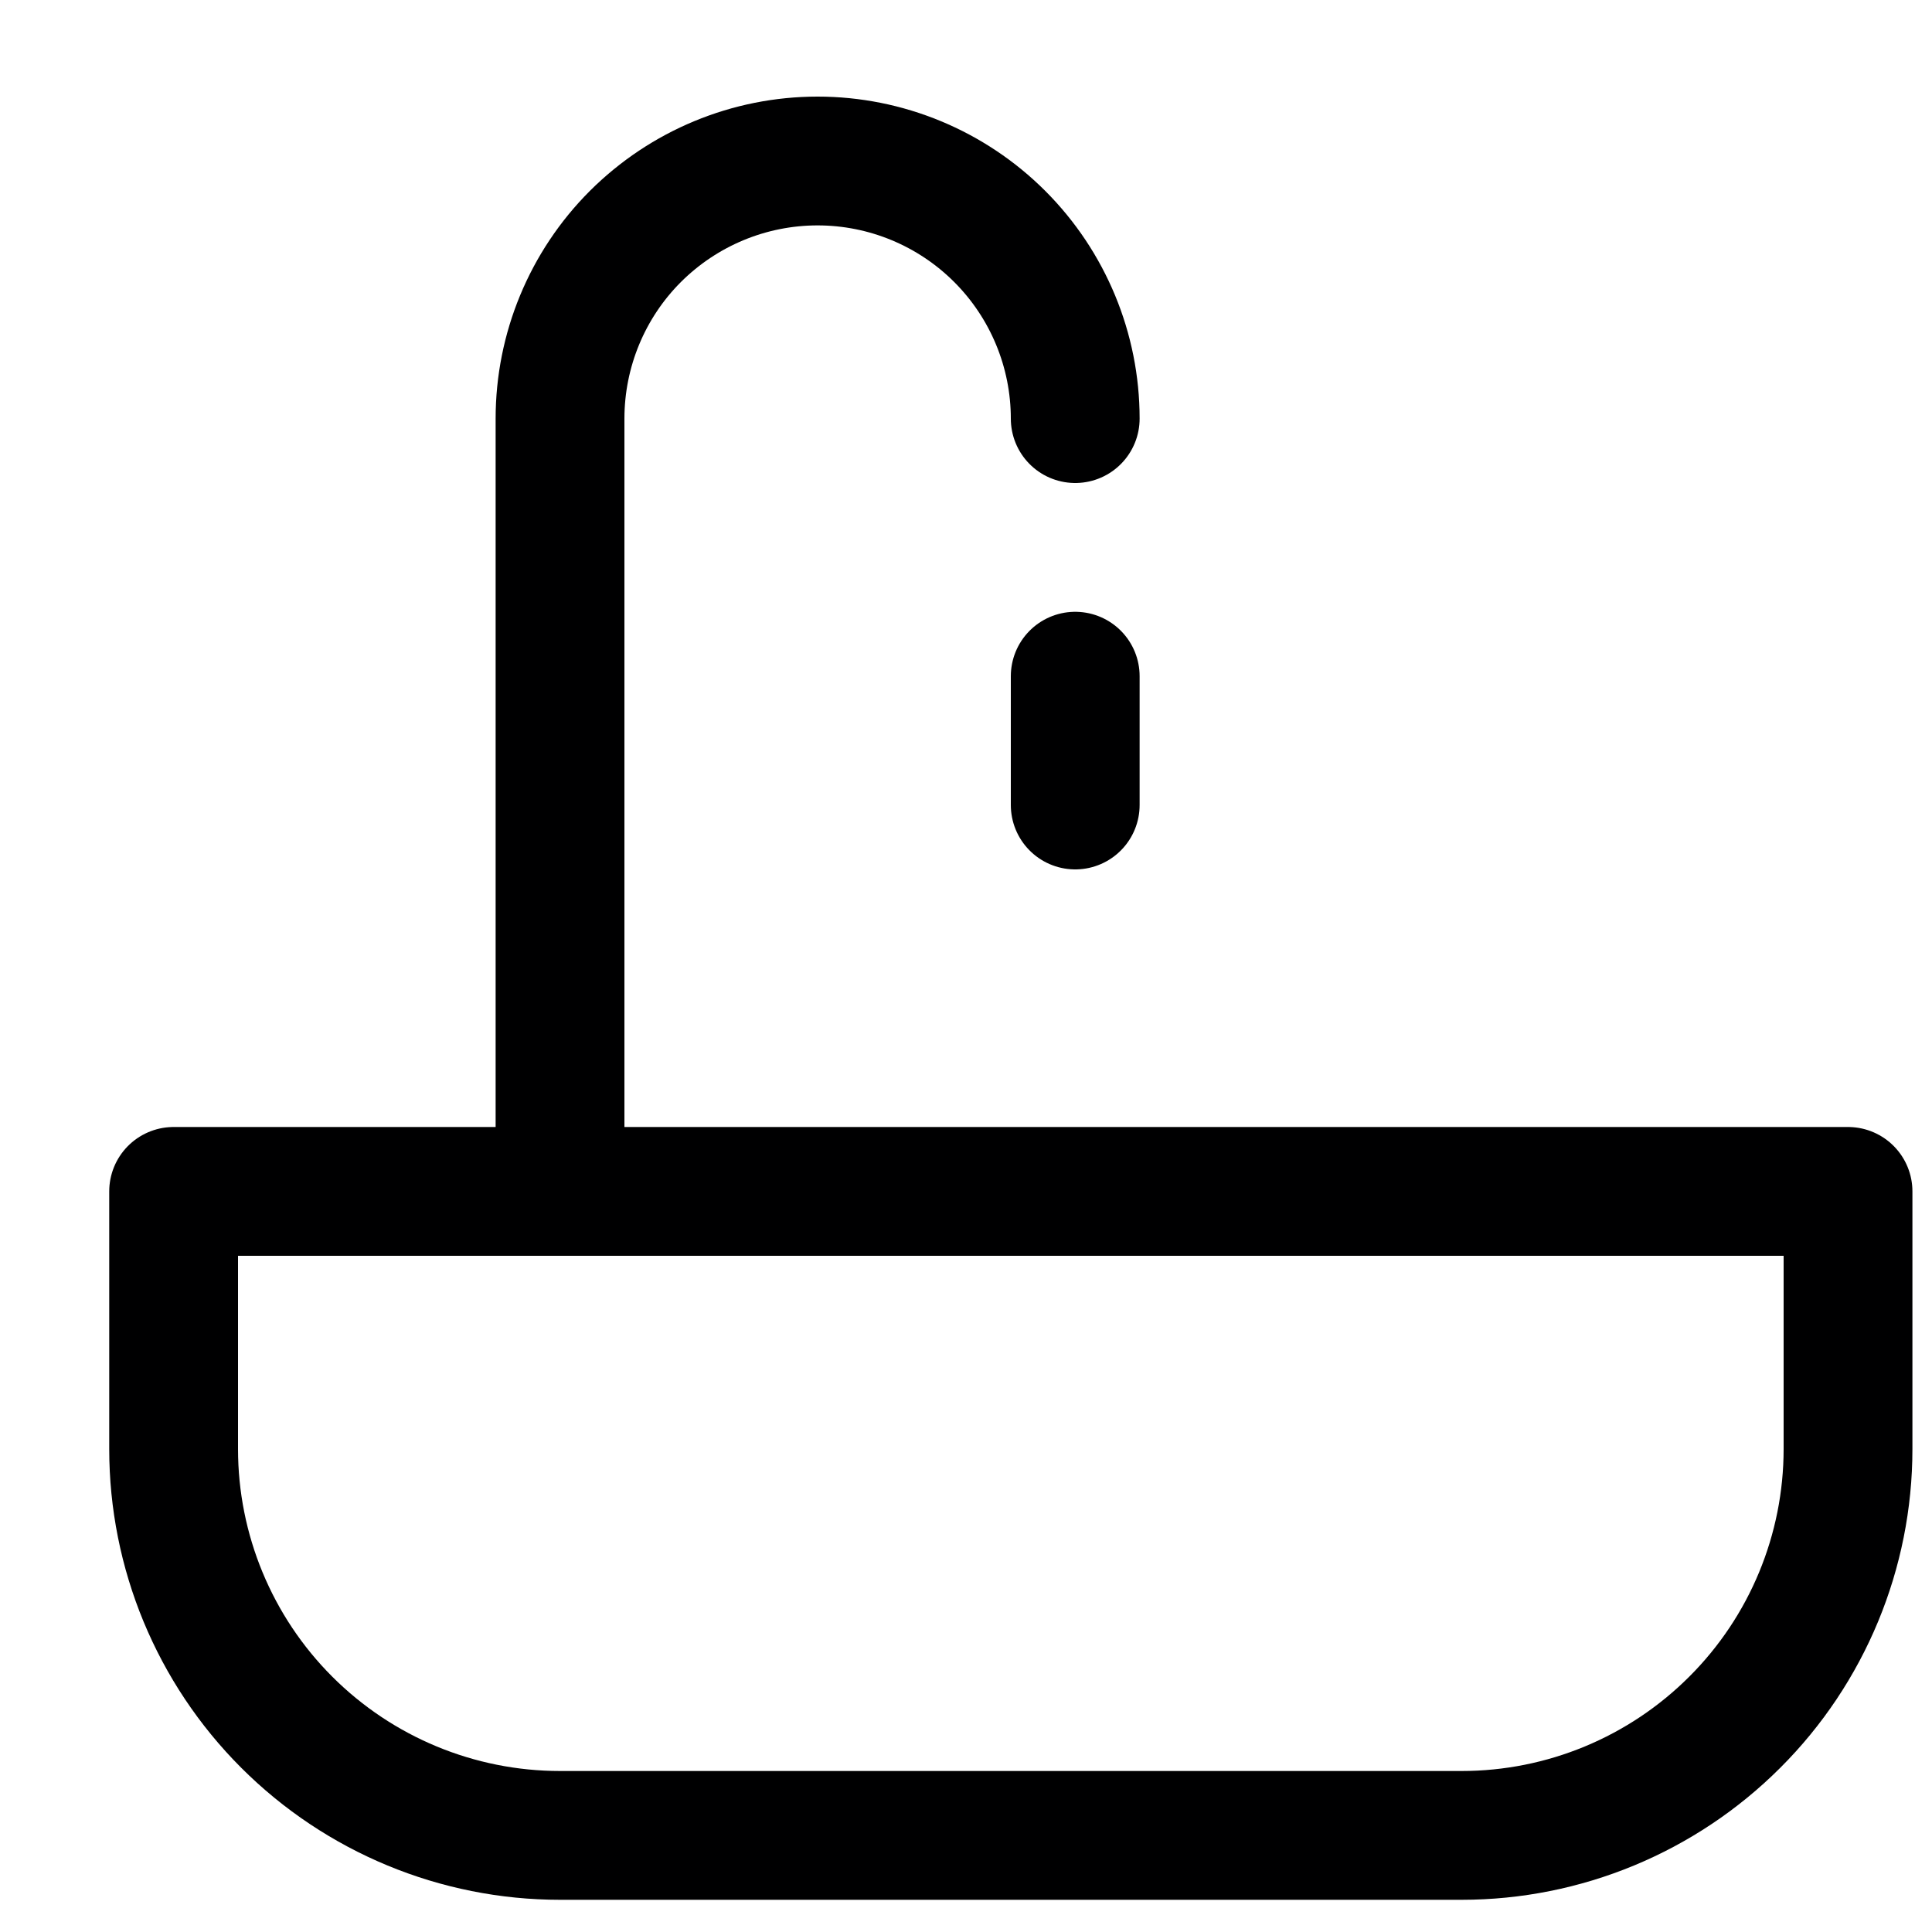 <svg width="15" height="15" viewBox="0 0 15 15" fill="none" xmlns="http://www.w3.org/2000/svg">
<g clip-path="url(#clip0_6_6666)">
<path d="M1.348 9.25H14.348V11.25C14.348 12.046 14.032 12.809 13.469 13.371C12.906 13.934 12.143 14.25 11.348 14.25H4.348C3.552 14.25 2.789 13.934 2.226 13.371C1.664 12.809 1.348 12.046 1.348 11.25V9.25Z" stroke="#000001" stroke-linecap="round" stroke-linejoin="round"/>
<path d="M8.348 3.25C8.348 2.72 8.137 2.211 7.762 1.836C7.387 1.461 6.878 1.25 6.348 1.25C5.817 1.25 5.309 1.461 4.933 1.836C4.558 2.211 4.348 2.72 4.348 3.25V9.25" stroke="#000001" stroke-linecap="round" stroke-linejoin="round"/>
<path d="M8.348 5.25V6.25" stroke="#000001" stroke-linecap="round" stroke-linejoin="round"/>
</g>
<defs>
<clipPath id="clip0_6_6666">
<rect width="14" height="14" fill="white" transform="translate(0.848 0.75)"/>
</clipPath>
</defs>
</svg>
